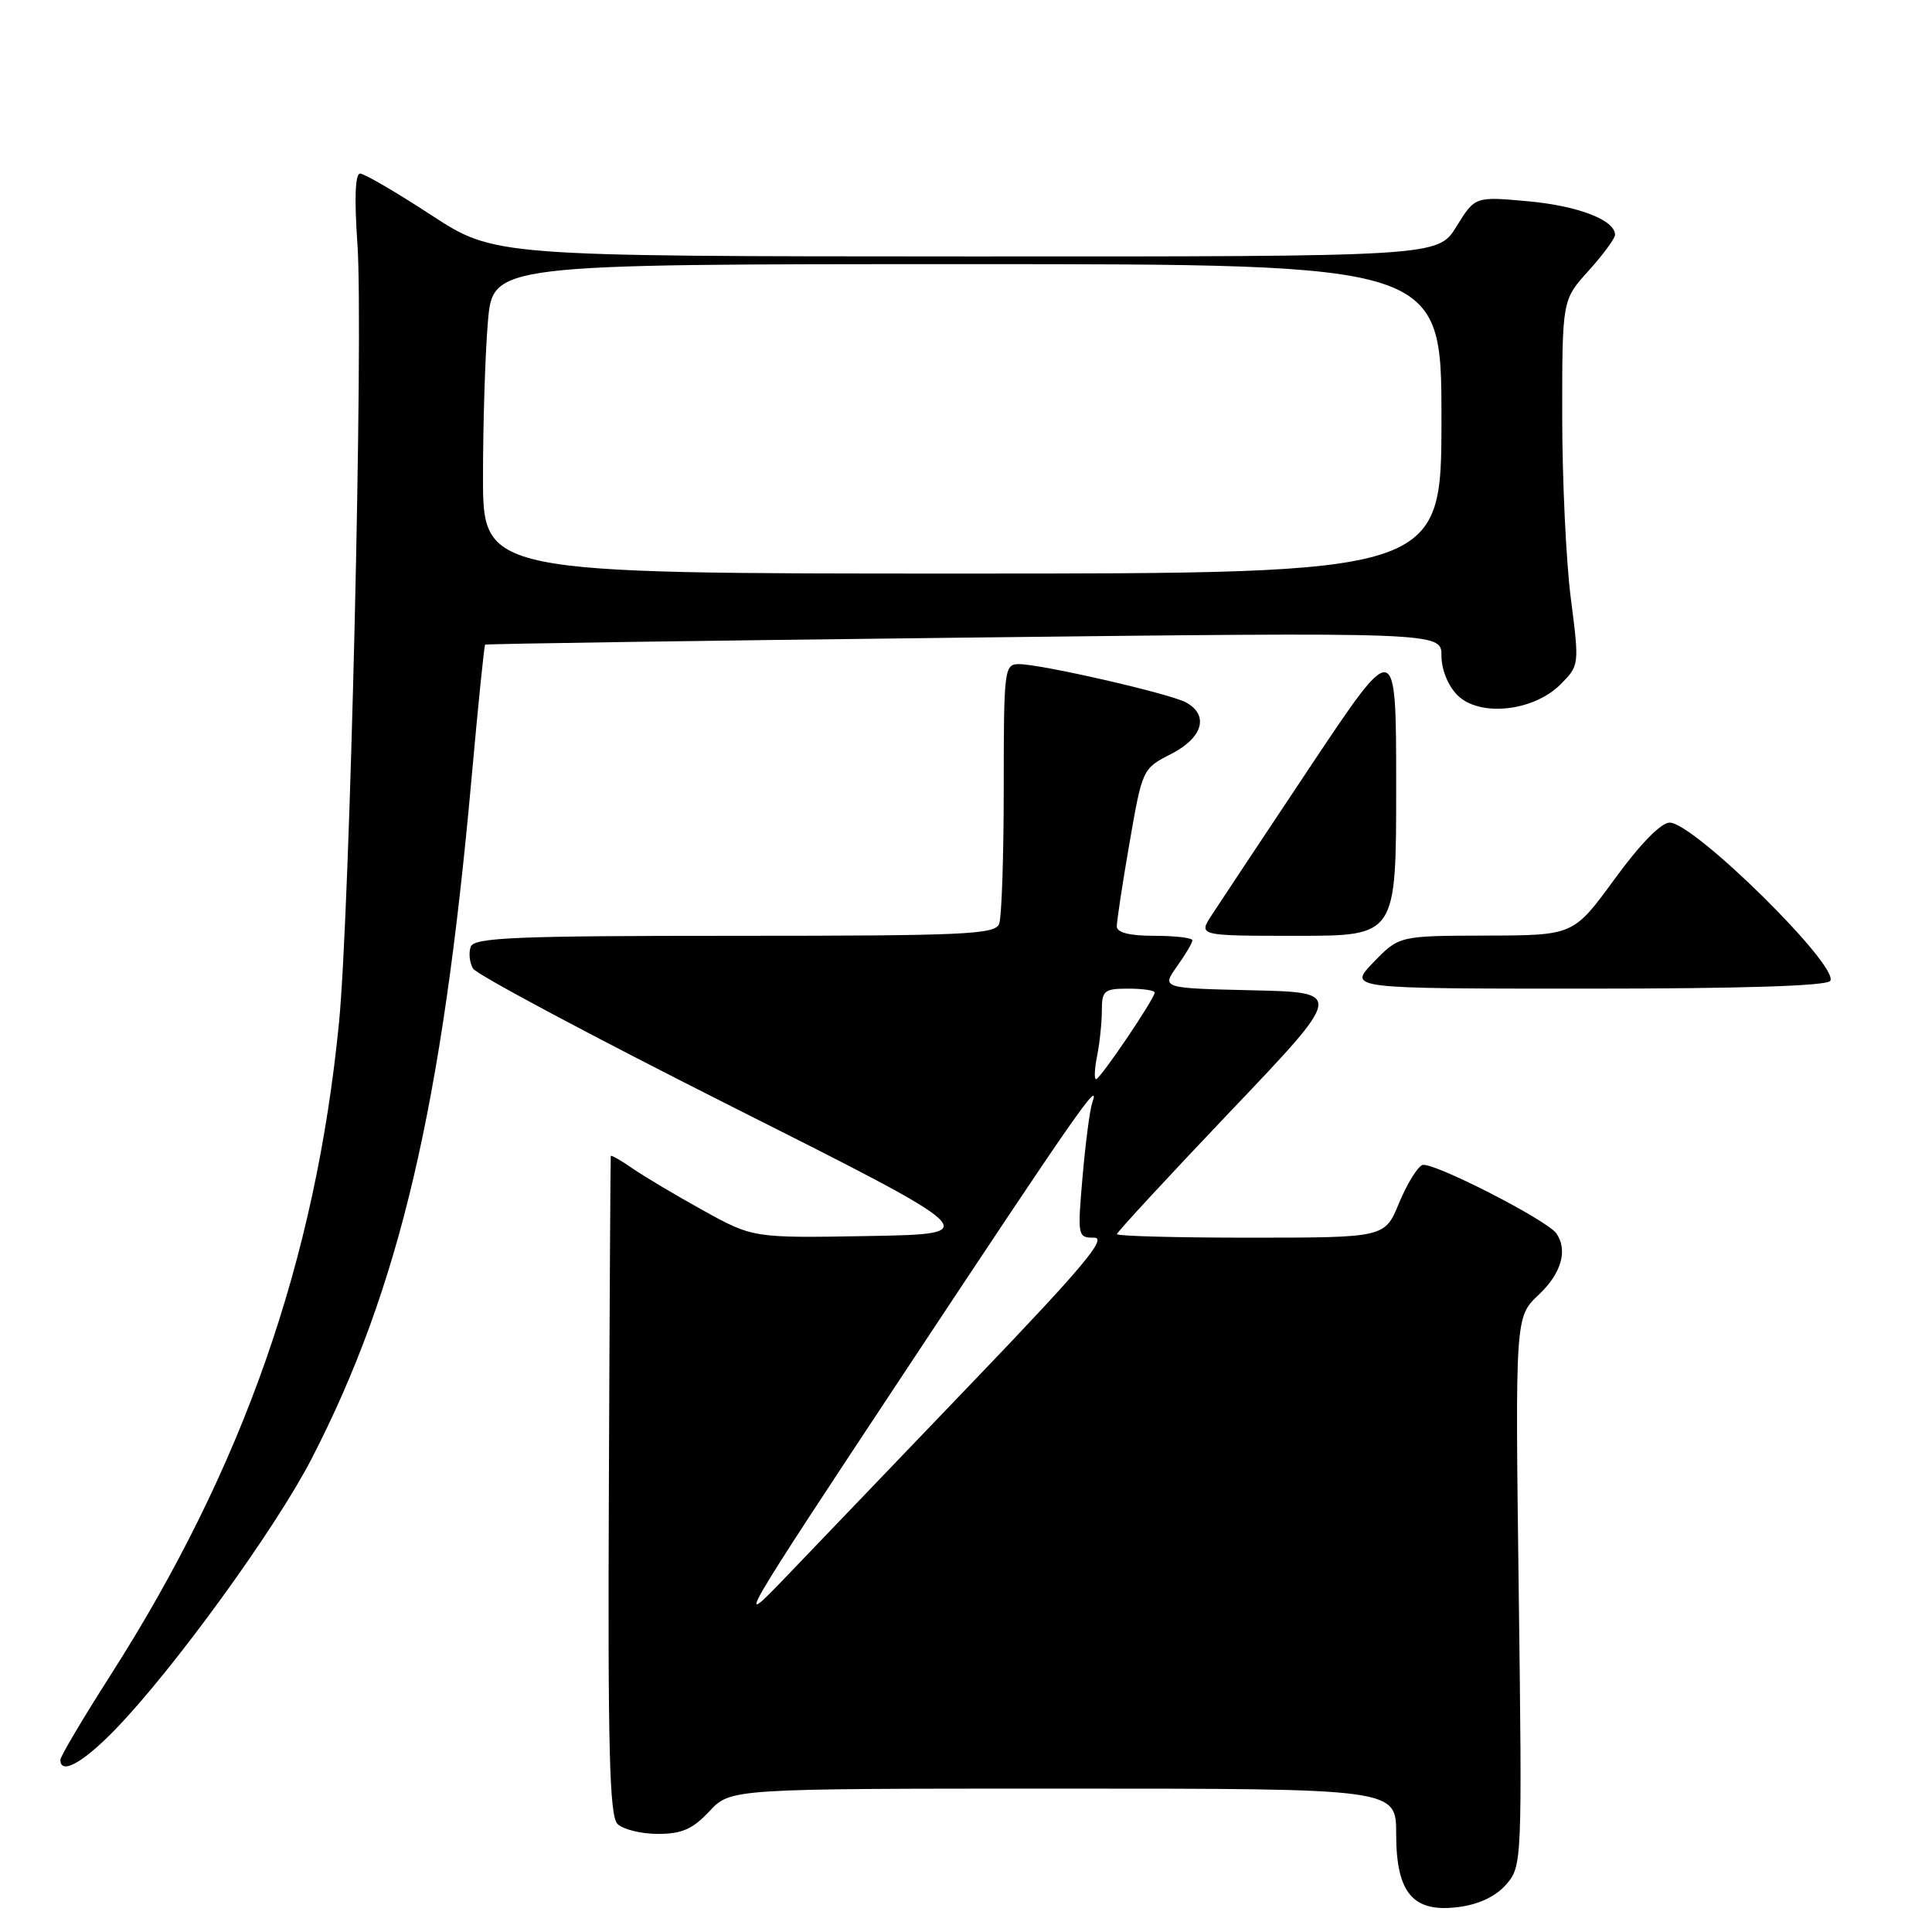 <?xml version="1.0" encoding="UTF-8" standalone="no"?>
<!DOCTYPE svg PUBLIC "-//W3C//DTD SVG 1.1//EN" "http://www.w3.org/Graphics/SVG/1.1/DTD/svg11.dtd" >
<svg xmlns="http://www.w3.org/2000/svg" xmlns:xlink="http://www.w3.org/1999/xlink" version="1.1" viewBox="0 0 256 256">
 <g >
 <path fill="currentColor"
d=" M 199.60 249.68 C 201.67 247.27 201.70 246.72 201.24 210.87 C 200.77 174.50 200.77 174.50 203.89 171.56 C 206.89 168.73 207.77 165.66 206.23 163.44 C 205.00 161.66 189.76 153.88 188.47 154.37 C 187.81 154.63 186.42 156.90 185.38 159.41 C 183.50 163.99 183.50 163.99 165.75 164.00 C 155.99 164.00 148.00 163.79 148.00 163.53 C 148.00 163.27 154.76 155.96 163.02 147.28 C 178.05 131.50 178.05 131.50 165.98 131.22 C 153.91 130.94 153.91 130.94 155.95 128.06 C 157.08 126.48 158.00 124.92 158.00 124.60 C 158.00 124.27 155.75 124.00 153.00 124.00 C 149.68 124.00 147.99 123.58 147.98 122.75 C 147.98 122.06 148.73 117.08 149.67 111.67 C 151.37 101.89 151.39 101.84 155.19 99.90 C 159.39 97.76 160.25 94.74 157.12 93.06 C 154.92 91.89 137.95 88.00 135.01 88.00 C 133.08 88.00 133.00 88.64 133.00 104.42 C 133.00 113.45 132.73 121.55 132.39 122.42 C 131.86 123.82 127.83 124.00 97.36 124.00 C 68.33 124.00 62.85 124.23 62.38 125.44 C 62.08 126.23 62.21 127.53 62.67 128.33 C 63.12 129.12 78.57 137.36 97.00 146.64 C 130.50 163.50 130.50 163.50 115.14 163.78 C 99.79 164.05 99.79 164.05 93.14 160.37 C 89.49 158.35 85.26 155.83 83.75 154.78 C 82.24 153.73 80.97 153.01 80.93 153.18 C 80.89 153.36 80.77 173.04 80.68 196.93 C 80.53 231.77 80.76 240.62 81.82 241.68 C 82.55 242.41 84.96 243.00 87.17 243.00 C 90.36 243.00 91.78 242.37 94.00 240.00 C 96.80 237.00 96.80 237.00 140.90 237.00 C 185.00 237.00 185.00 237.00 185.00 243.00 C 185.00 250.90 187.25 253.50 193.36 252.68 C 196.03 252.32 198.24 251.25 199.60 249.68 Z  M 15.19 229.25 C 22.91 221.32 36.49 202.60 41.29 193.29 C 52.93 170.70 58.57 146.68 62.49 103.05 C 63.35 93.46 64.16 85.52 64.28 85.42 C 64.40 85.31 92.96 84.89 127.75 84.49 C 191.00 83.76 191.00 83.76 191.00 86.88 C 191.00 88.72 191.87 90.87 193.12 92.12 C 196.03 95.03 203.17 94.28 206.76 90.70 C 209.27 88.18 209.28 88.14 208.14 79.27 C 207.51 74.37 207.00 63.47 207.00 55.05 C 207.00 39.74 207.00 39.74 210.50 35.87 C 212.42 33.74 214.00 31.60 214.00 31.11 C 214.00 29.16 209.12 27.28 202.48 26.67 C 195.45 26.03 195.45 26.03 192.99 30.01 C 190.53 34.00 190.53 34.00 128.01 33.98 C 65.50 33.96 65.50 33.96 57.11 28.48 C 52.50 25.47 48.27 23.00 47.72 23.00 C 47.06 23.00 46.94 26.28 47.36 32.32 C 48.18 44.06 46.37 120.79 44.92 135.50 C 41.82 167.04 32.22 194.45 14.67 221.93 C 11.00 227.67 8.00 232.74 8.00 233.18 C 8.00 235.22 10.96 233.60 15.19 229.25 Z  M 242.52 129.97 C 243.73 128.00 224.45 109.00 221.24 109.00 C 220.09 109.00 217.32 111.85 213.95 116.47 C 208.50 123.94 208.50 123.94 196.95 123.97 C 185.39 124.00 185.39 124.00 182.00 127.50 C 178.61 131.00 178.61 131.00 210.24 131.00 C 230.87 131.00 242.10 130.64 242.52 129.97 Z  M 185.00 104.25 C 185.00 84.51 185.00 84.51 173.67 101.50 C 167.44 110.85 161.54 119.74 160.56 121.25 C 158.77 124.00 158.77 124.00 171.88 124.00 C 185.00 124.00 185.00 124.00 185.00 104.25 Z  M 120.08 181.50 C 142.65 147.40 145.92 142.70 144.73 146.12 C 144.41 147.02 143.84 151.40 143.45 155.87 C 142.76 163.84 142.79 164.00 144.99 164.00 C 146.76 164.00 143.41 167.98 129.25 182.75 C 119.36 193.06 108.04 204.88 104.09 209.00 C 97.20 216.20 97.85 215.08 120.08 181.50 Z  M 145.38 139.88 C 145.72 138.16 146.00 135.46 146.00 133.88 C 146.00 131.26 146.31 131.00 149.50 131.00 C 151.43 131.00 153.00 131.23 153.00 131.52 C 153.00 132.32 145.78 143.00 145.23 143.00 C 144.97 143.00 145.03 141.59 145.38 139.88 Z  M 64.00 63.15 C 64.00 56.08 64.29 46.86 64.65 42.65 C 65.29 35.00 65.29 35.00 128.15 35.00 C 191.00 35.00 191.00 35.00 191.00 55.50 C 191.00 76.00 191.00 76.00 127.50 76.00 C 64.00 76.00 64.00 76.00 64.00 63.15 Z "/>
</g>
</svg>